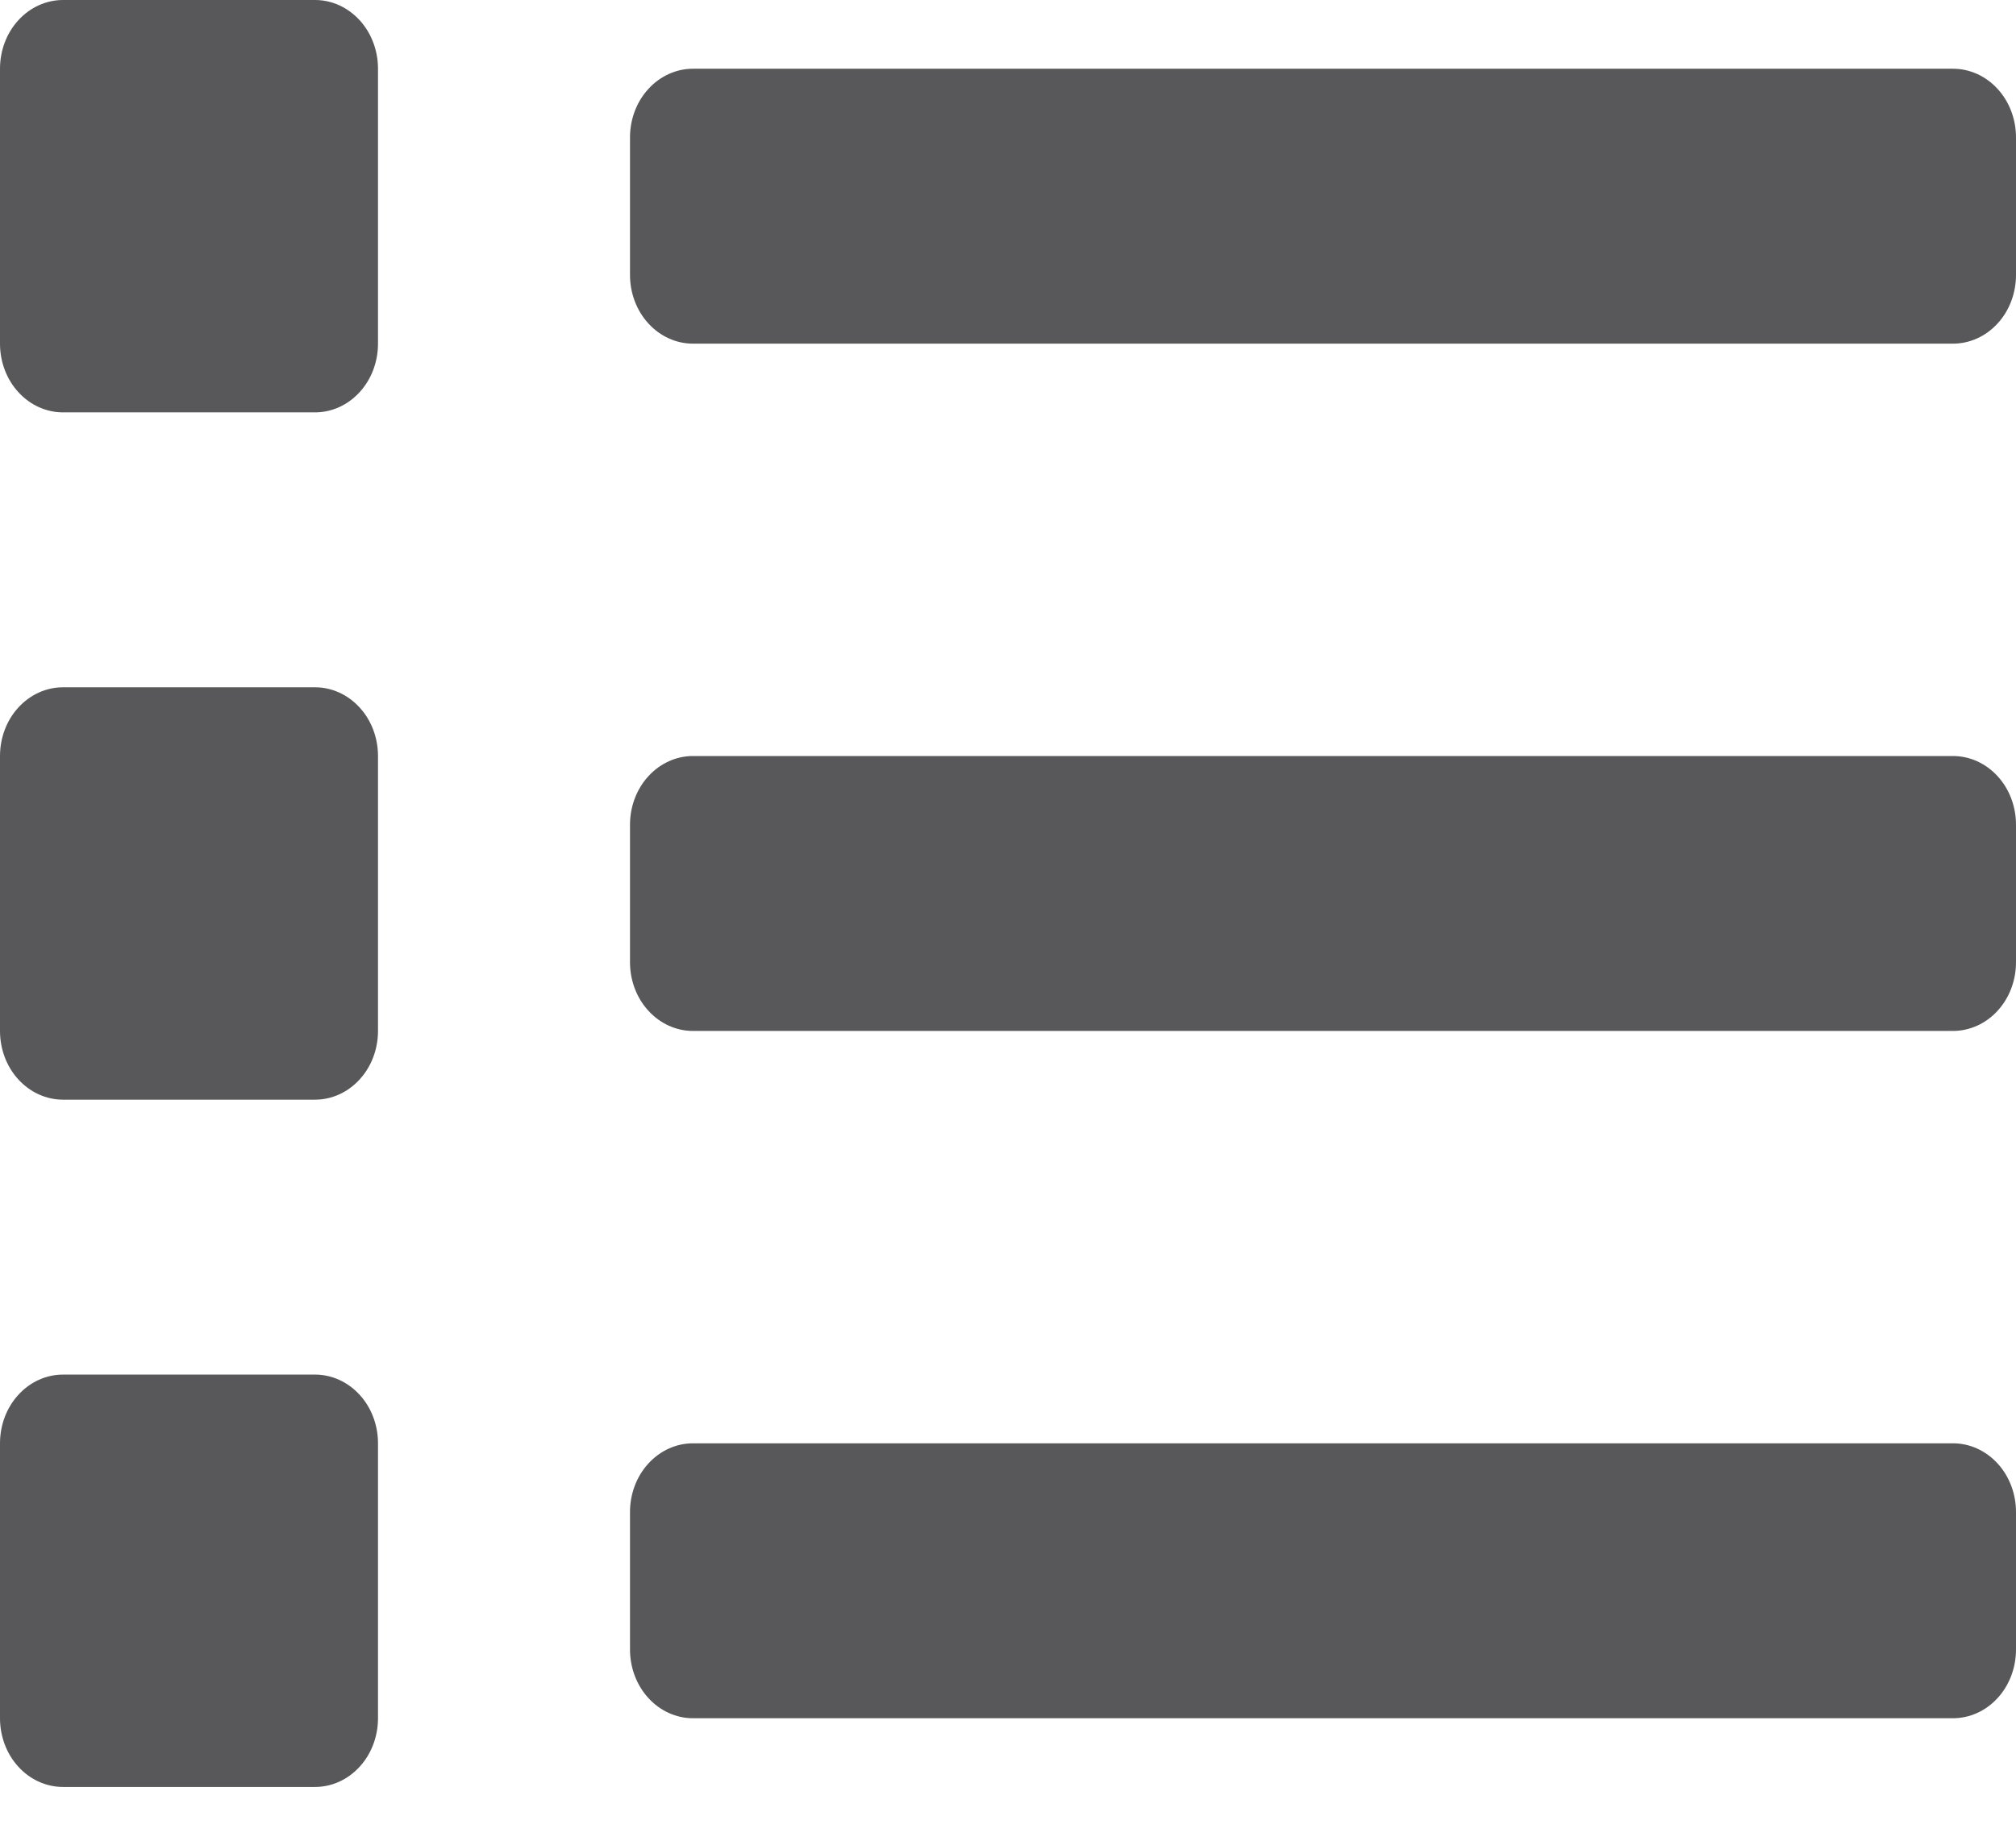<svg width="22" height="20" viewBox="0 0 22 20" fill="none" xmlns="http://www.w3.org/2000/svg">
<path d="M3.438 15H0.688C0.505 15 0.33 15.079 0.201 15.22C0.072 15.36 0 15.551 0 15.75L0 18.75C0 18.949 0.072 19.14 0.201 19.28C0.33 19.421 0.505 19.5 0.688 19.5H3.438C3.62 19.5 3.795 19.421 3.924 19.28C4.053 19.14 4.125 18.949 4.125 18.75V15.75C4.125 15.551 4.053 15.36 3.924 15.22C3.795 15.079 3.62 15 3.438 15ZM3.438 0H0.688C0.505 0 0.33 0.079 0.201 0.22C0.072 0.36 0 0.551 0 0.75L0 3.75C0 3.949 0.072 4.14 0.201 4.28C0.33 4.421 0.505 4.5 0.688 4.5H3.438C3.62 4.5 3.795 4.421 3.924 4.28C4.053 4.14 4.125 3.949 4.125 3.75V0.75C4.125 0.551 4.053 0.36 3.924 0.22C3.795 0.079 3.62 0 3.438 0V0ZM3.438 7.5H0.688C0.505 7.5 0.33 7.579 0.201 7.72C0.072 7.86 0 8.051 0 8.25L0 11.25C0 11.449 0.072 11.64 0.201 11.78C0.33 11.921 0.505 12 0.688 12H3.438C3.62 12 3.795 11.921 3.924 11.78C4.053 11.64 4.125 11.449 4.125 11.25V8.25C4.125 8.051 4.053 7.86 3.924 7.72C3.795 7.579 3.62 7.5 3.438 7.5ZM21.312 15.75H7.562C7.38 15.75 7.205 15.829 7.076 15.97C6.947 16.11 6.875 16.301 6.875 16.5V18C6.875 18.199 6.947 18.39 7.076 18.53C7.205 18.671 7.38 18.75 7.562 18.75H21.312C21.495 18.75 21.67 18.671 21.799 18.53C21.928 18.39 22 18.199 22 18V16.5C22 16.301 21.928 16.11 21.799 15.97C21.67 15.829 21.495 15.75 21.312 15.75ZM21.312 0.75H7.562C7.38 0.75 7.205 0.829 7.076 0.97C6.947 1.11 6.875 1.301 6.875 1.5V3C6.875 3.199 6.947 3.39 7.076 3.53C7.205 3.671 7.38 3.75 7.562 3.75H21.312C21.495 3.75 21.67 3.671 21.799 3.53C21.928 3.39 22 3.199 22 3V1.5C22 1.301 21.928 1.11 21.799 0.97C21.67 0.829 21.495 0.75 21.312 0.75V0.75ZM21.312 8.25H7.562C7.38 8.25 7.205 8.329 7.076 8.47C6.947 8.61 6.875 8.801 6.875 9V10.5C6.875 10.699 6.947 10.89 7.076 11.03C7.205 11.171 7.38 11.25 7.562 11.25H21.312C21.495 11.25 21.67 11.171 21.799 11.03C21.928 10.89 22 10.699 22 10.5V9C22 8.801 21.928 8.61 21.799 8.47C21.67 8.329 21.495 8.25 21.312 8.25Z" fill="#58585A"/>
</svg>
